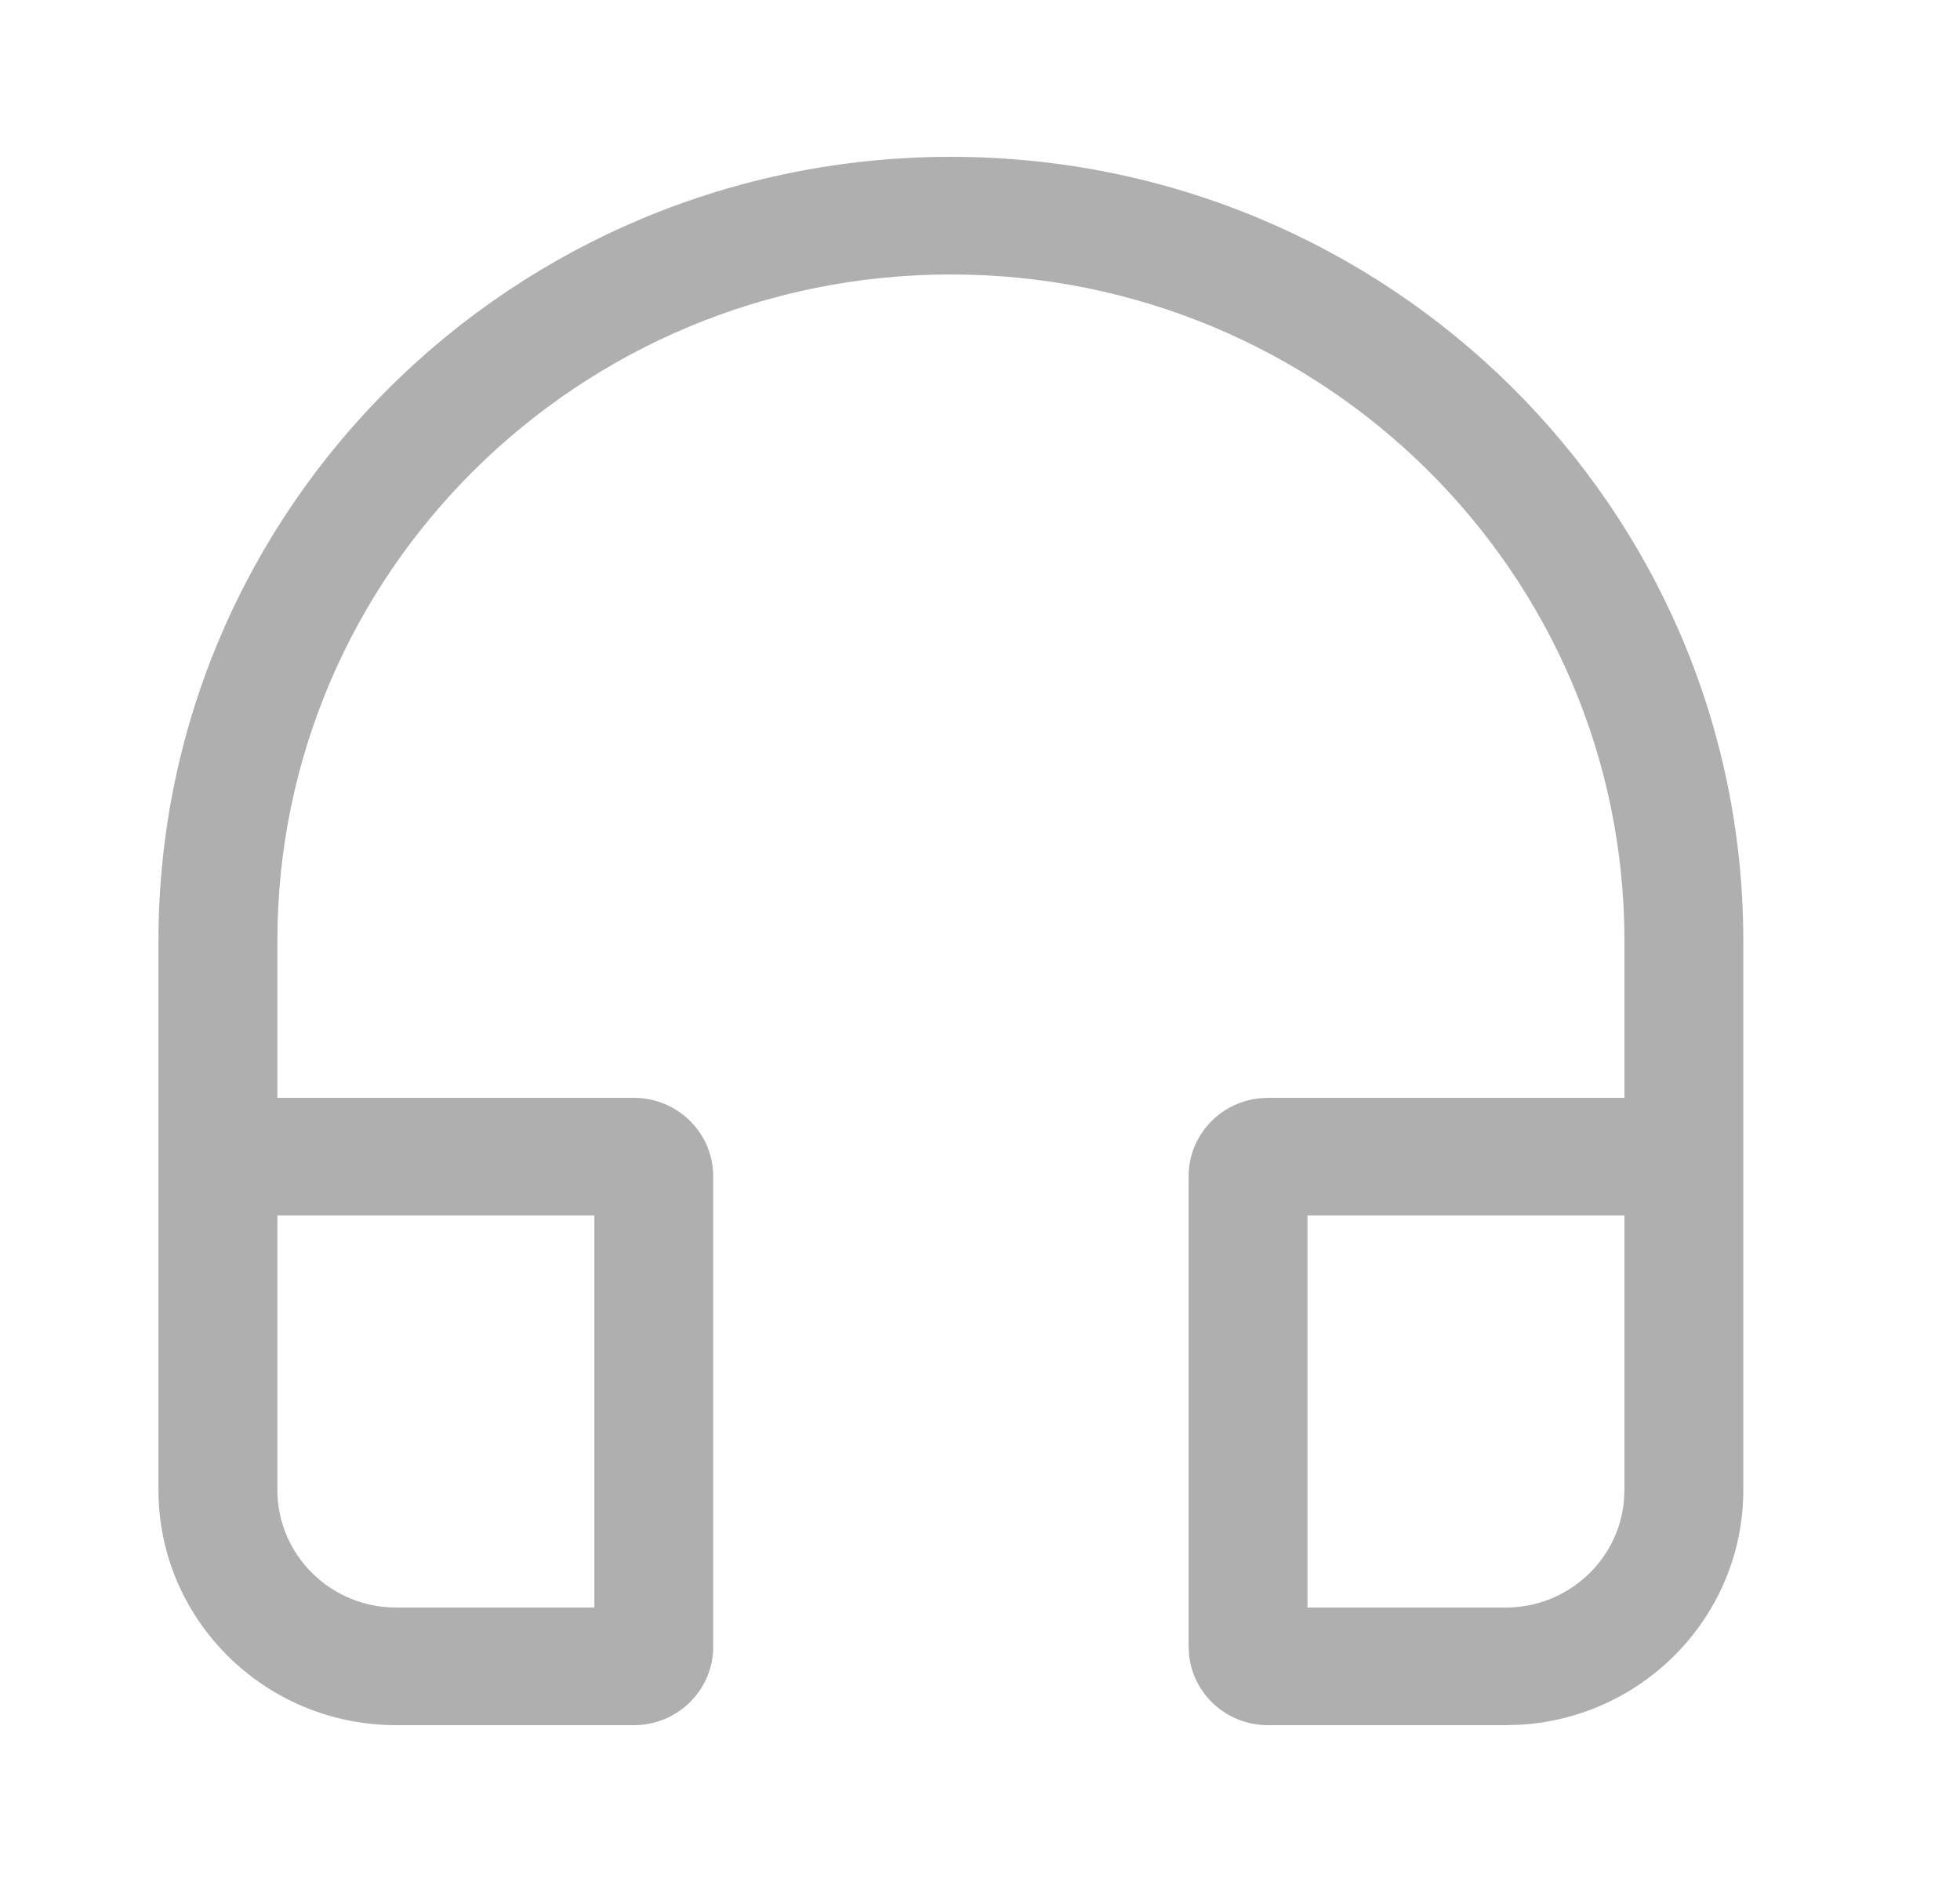 <svg width="25" height="24" viewBox="0 0 25 24" fill="none" xmlns="http://www.w3.org/2000/svg">
<path d="M22.236 12V19C22.236 20.598 20.974 21.904 19.383 21.995L19.204 22H16.172C15.654 22 15.226 21.614 15.168 21.117L15.161 21V15C15.161 14.487 15.551 14.065 16.054 14.007L16.172 14H20.72V12C20.72 7.306 16.874 3.5 12.129 3.5C7.384 3.5 3.538 7.306 3.538 12V14H8.086C8.644 14 9.097 14.448 9.097 15V21C9.097 21.552 8.644 22 8.086 22H5.054C3.379 22 2.021 20.657 2.021 19V12C2.021 6.477 6.547 2 12.129 2C17.711 2 22.236 6.477 22.236 12ZM7.581 15.5H3.538V19C3.538 19.828 4.216 20.5 5.054 20.5H7.581V15.5ZM20.72 15.5H16.677V20.5H19.204C19.992 20.5 20.64 19.905 20.713 19.145L20.72 19V15.5Z" fill="#AFAFAF"/>
</svg>
